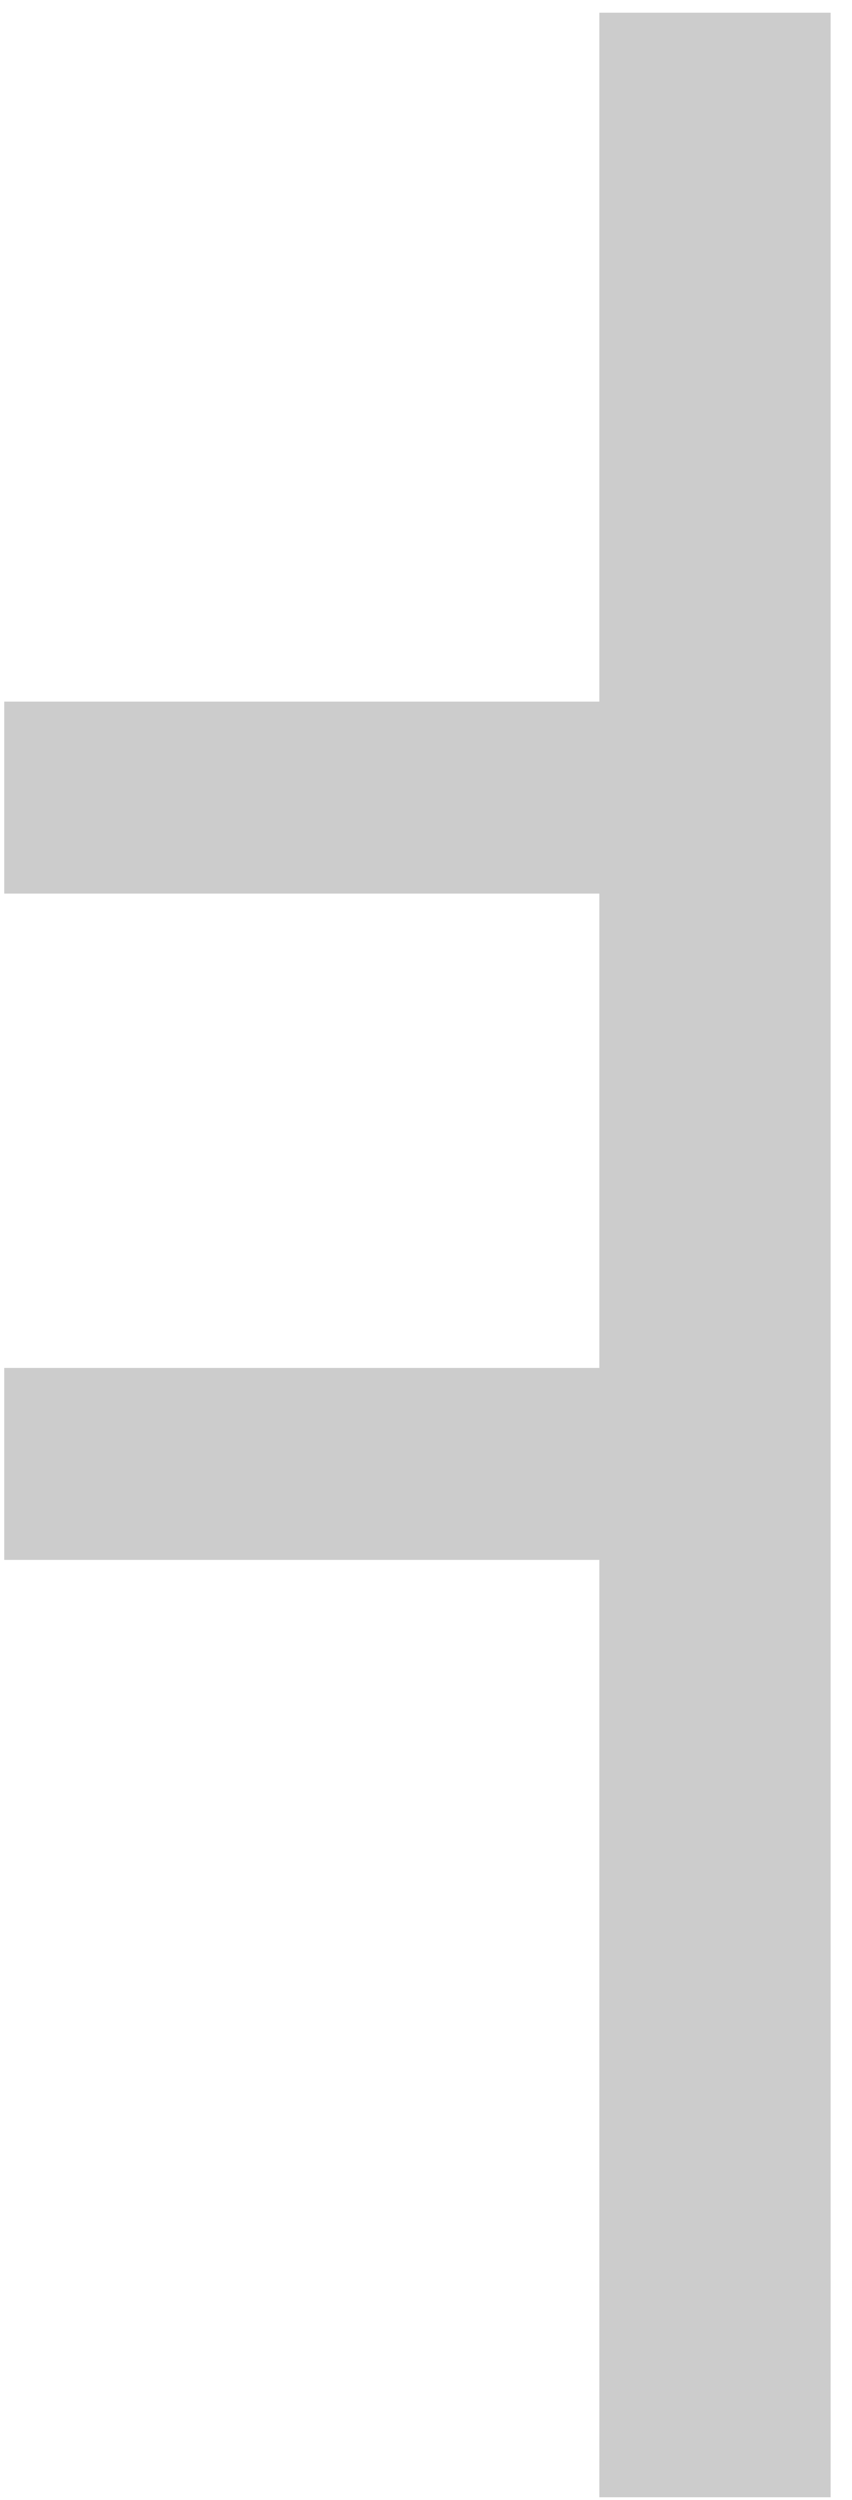 <svg width="29" height="85" viewBox="0 0 29 85" fill="none" xmlns="http://www.w3.org/2000/svg">
<path d="M20.4 0.432V23.856H0.144V30.384H20.4V46.512H0.144V53.04H20.4V84.912H28.272V0.432H20.4Z" fill="#CCC"/>
</svg>
